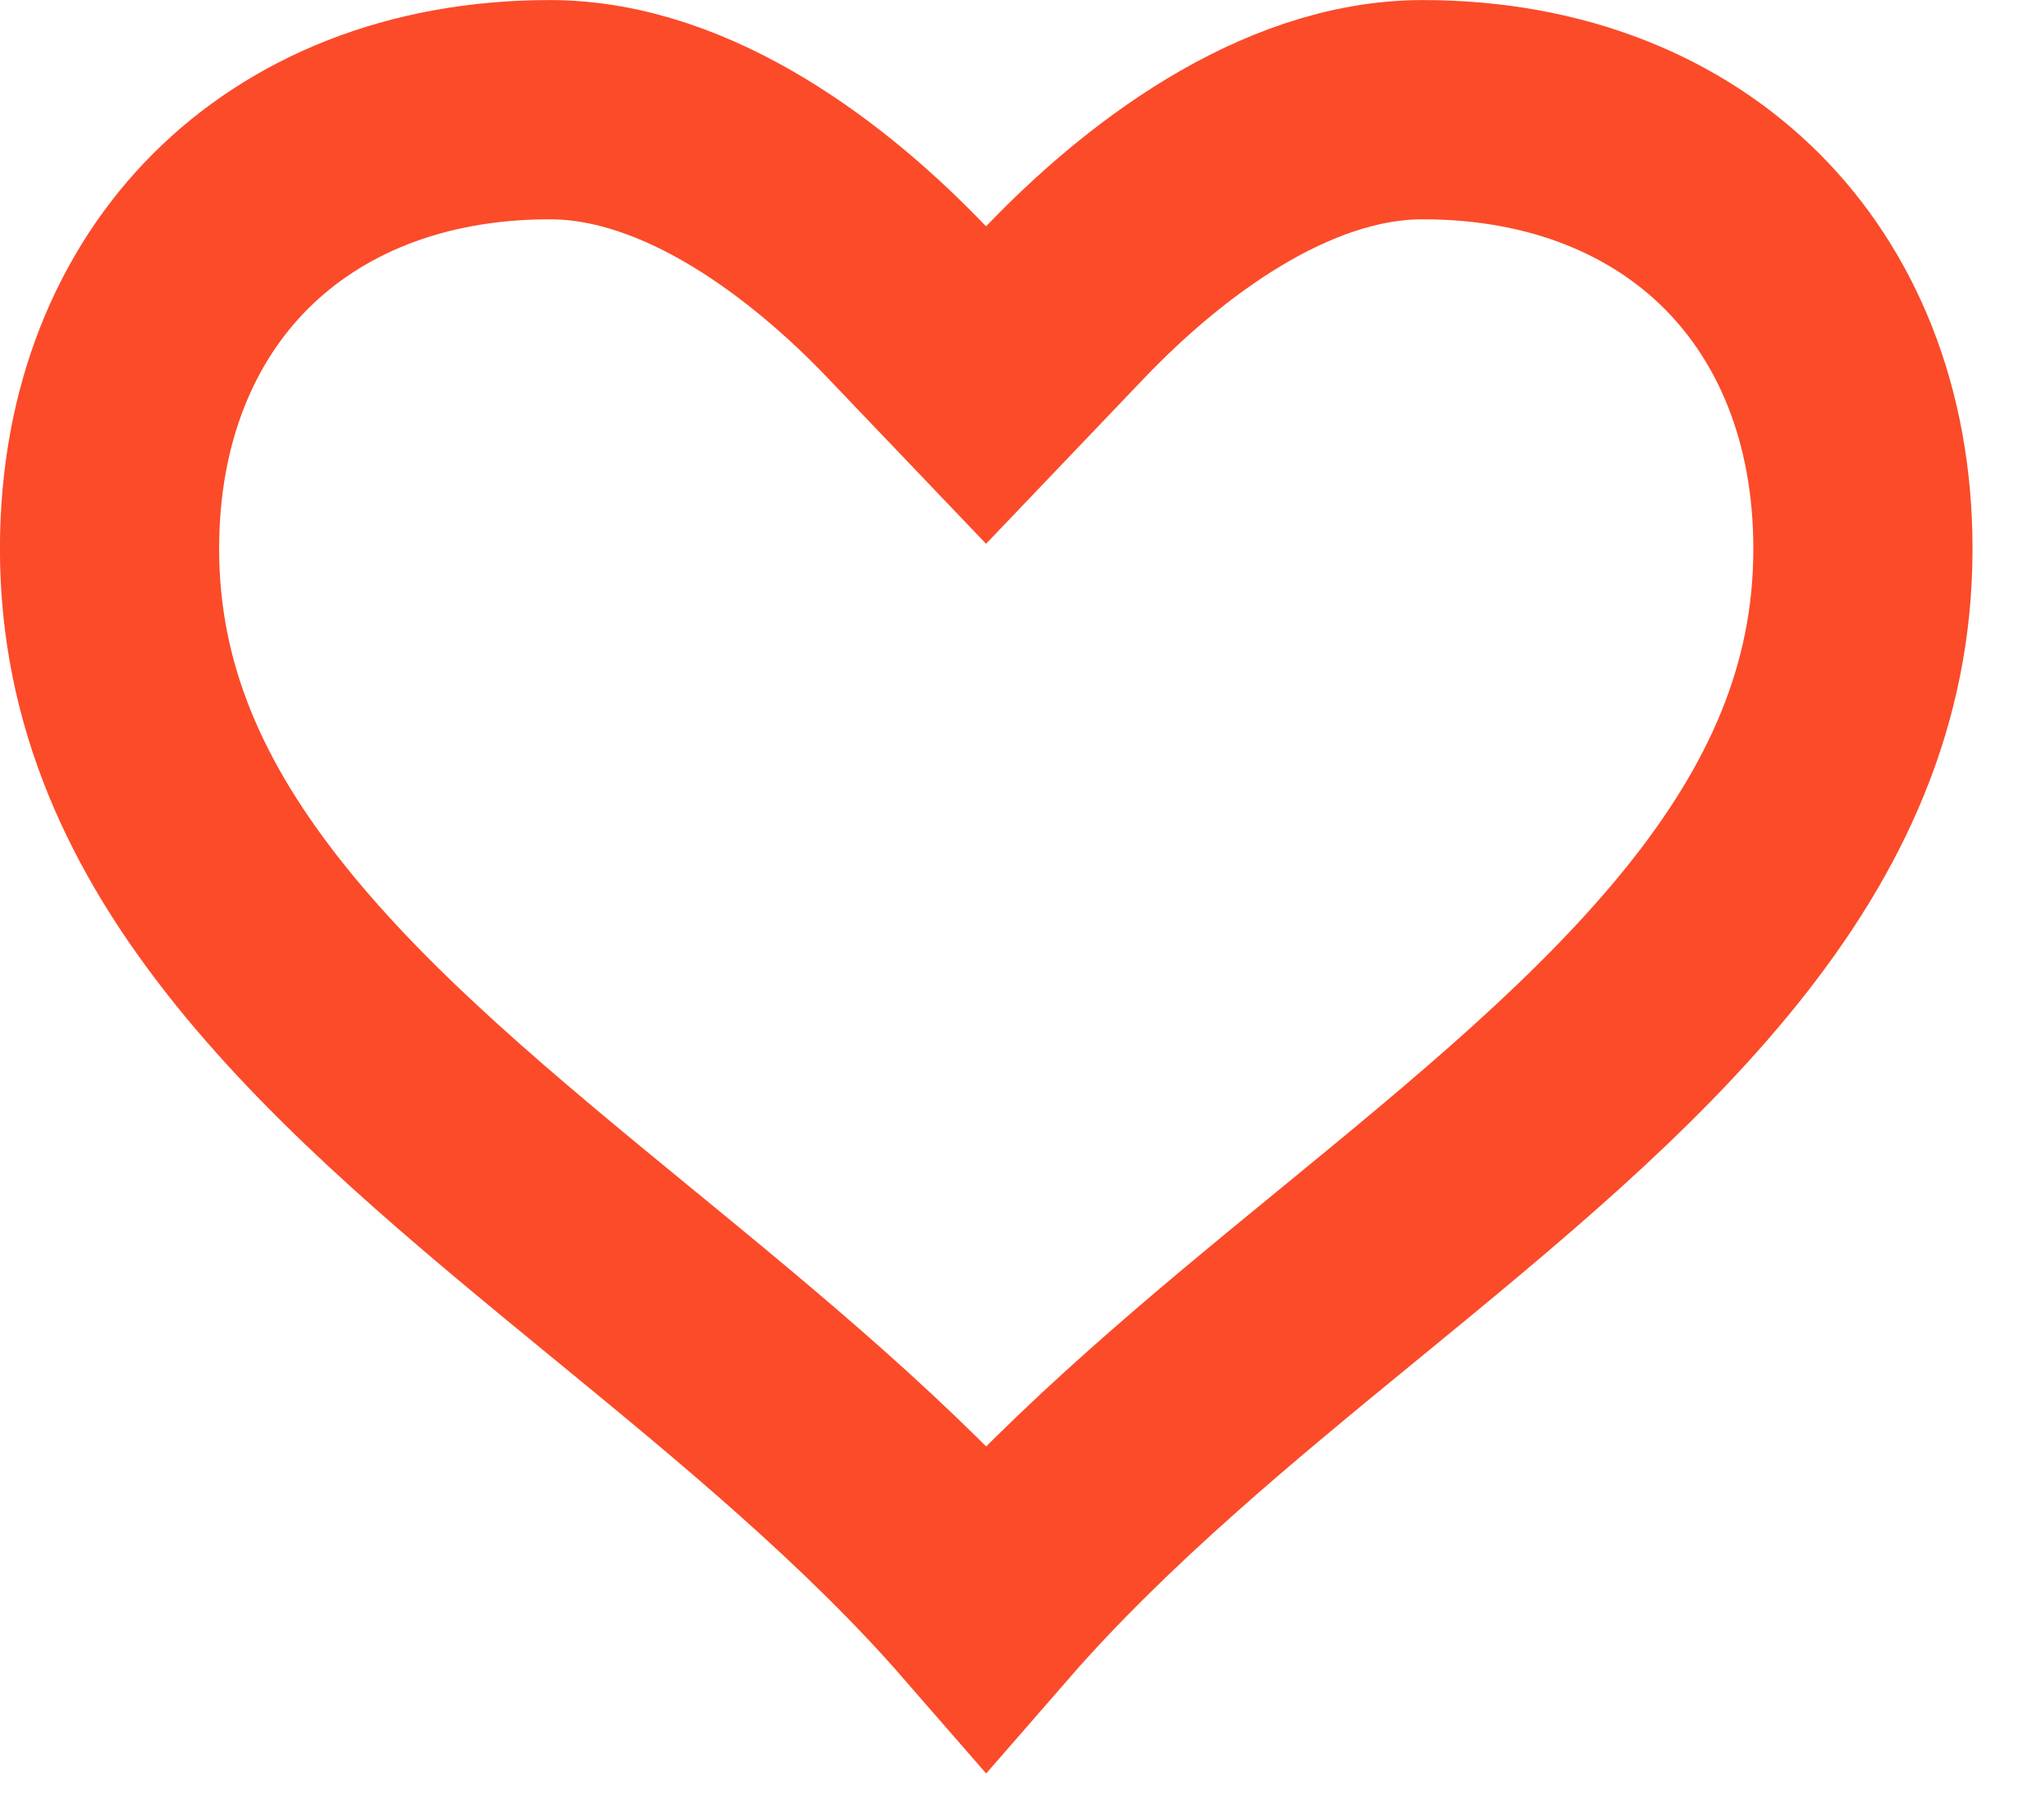 <svg width="17" height="15" viewBox="0 0 17 15" fill="none" xmlns="http://www.w3.org/2000/svg">
<path d="M7.542 2.512L8.201 3.202L8.86 2.512C9.569 1.771 10.672 0.912 11.833 0.912C12.962 0.912 13.866 1.302 14.485 1.92C15.104 2.538 15.494 3.439 15.494 4.564C15.494 5.779 15.022 6.803 14.244 7.773C13.448 8.764 12.379 9.645 11.233 10.584C11.233 10.584 11.233 10.584 11.233 10.584L11.212 10.601C10.204 11.427 9.091 12.338 8.202 13.359C7.321 12.347 6.218 11.443 5.219 10.623L5.171 10.584L5.171 10.584C4.026 9.645 2.956 8.764 2.161 7.772C1.383 6.802 0.911 5.779 0.911 4.564C0.911 3.439 1.301 2.538 1.92 1.92C2.54 1.302 3.443 0.912 4.573 0.912C5.732 0.912 6.833 1.77 7.542 2.512Z" stroke="#FB4B29" stroke-width="1.823"/>
</svg>
